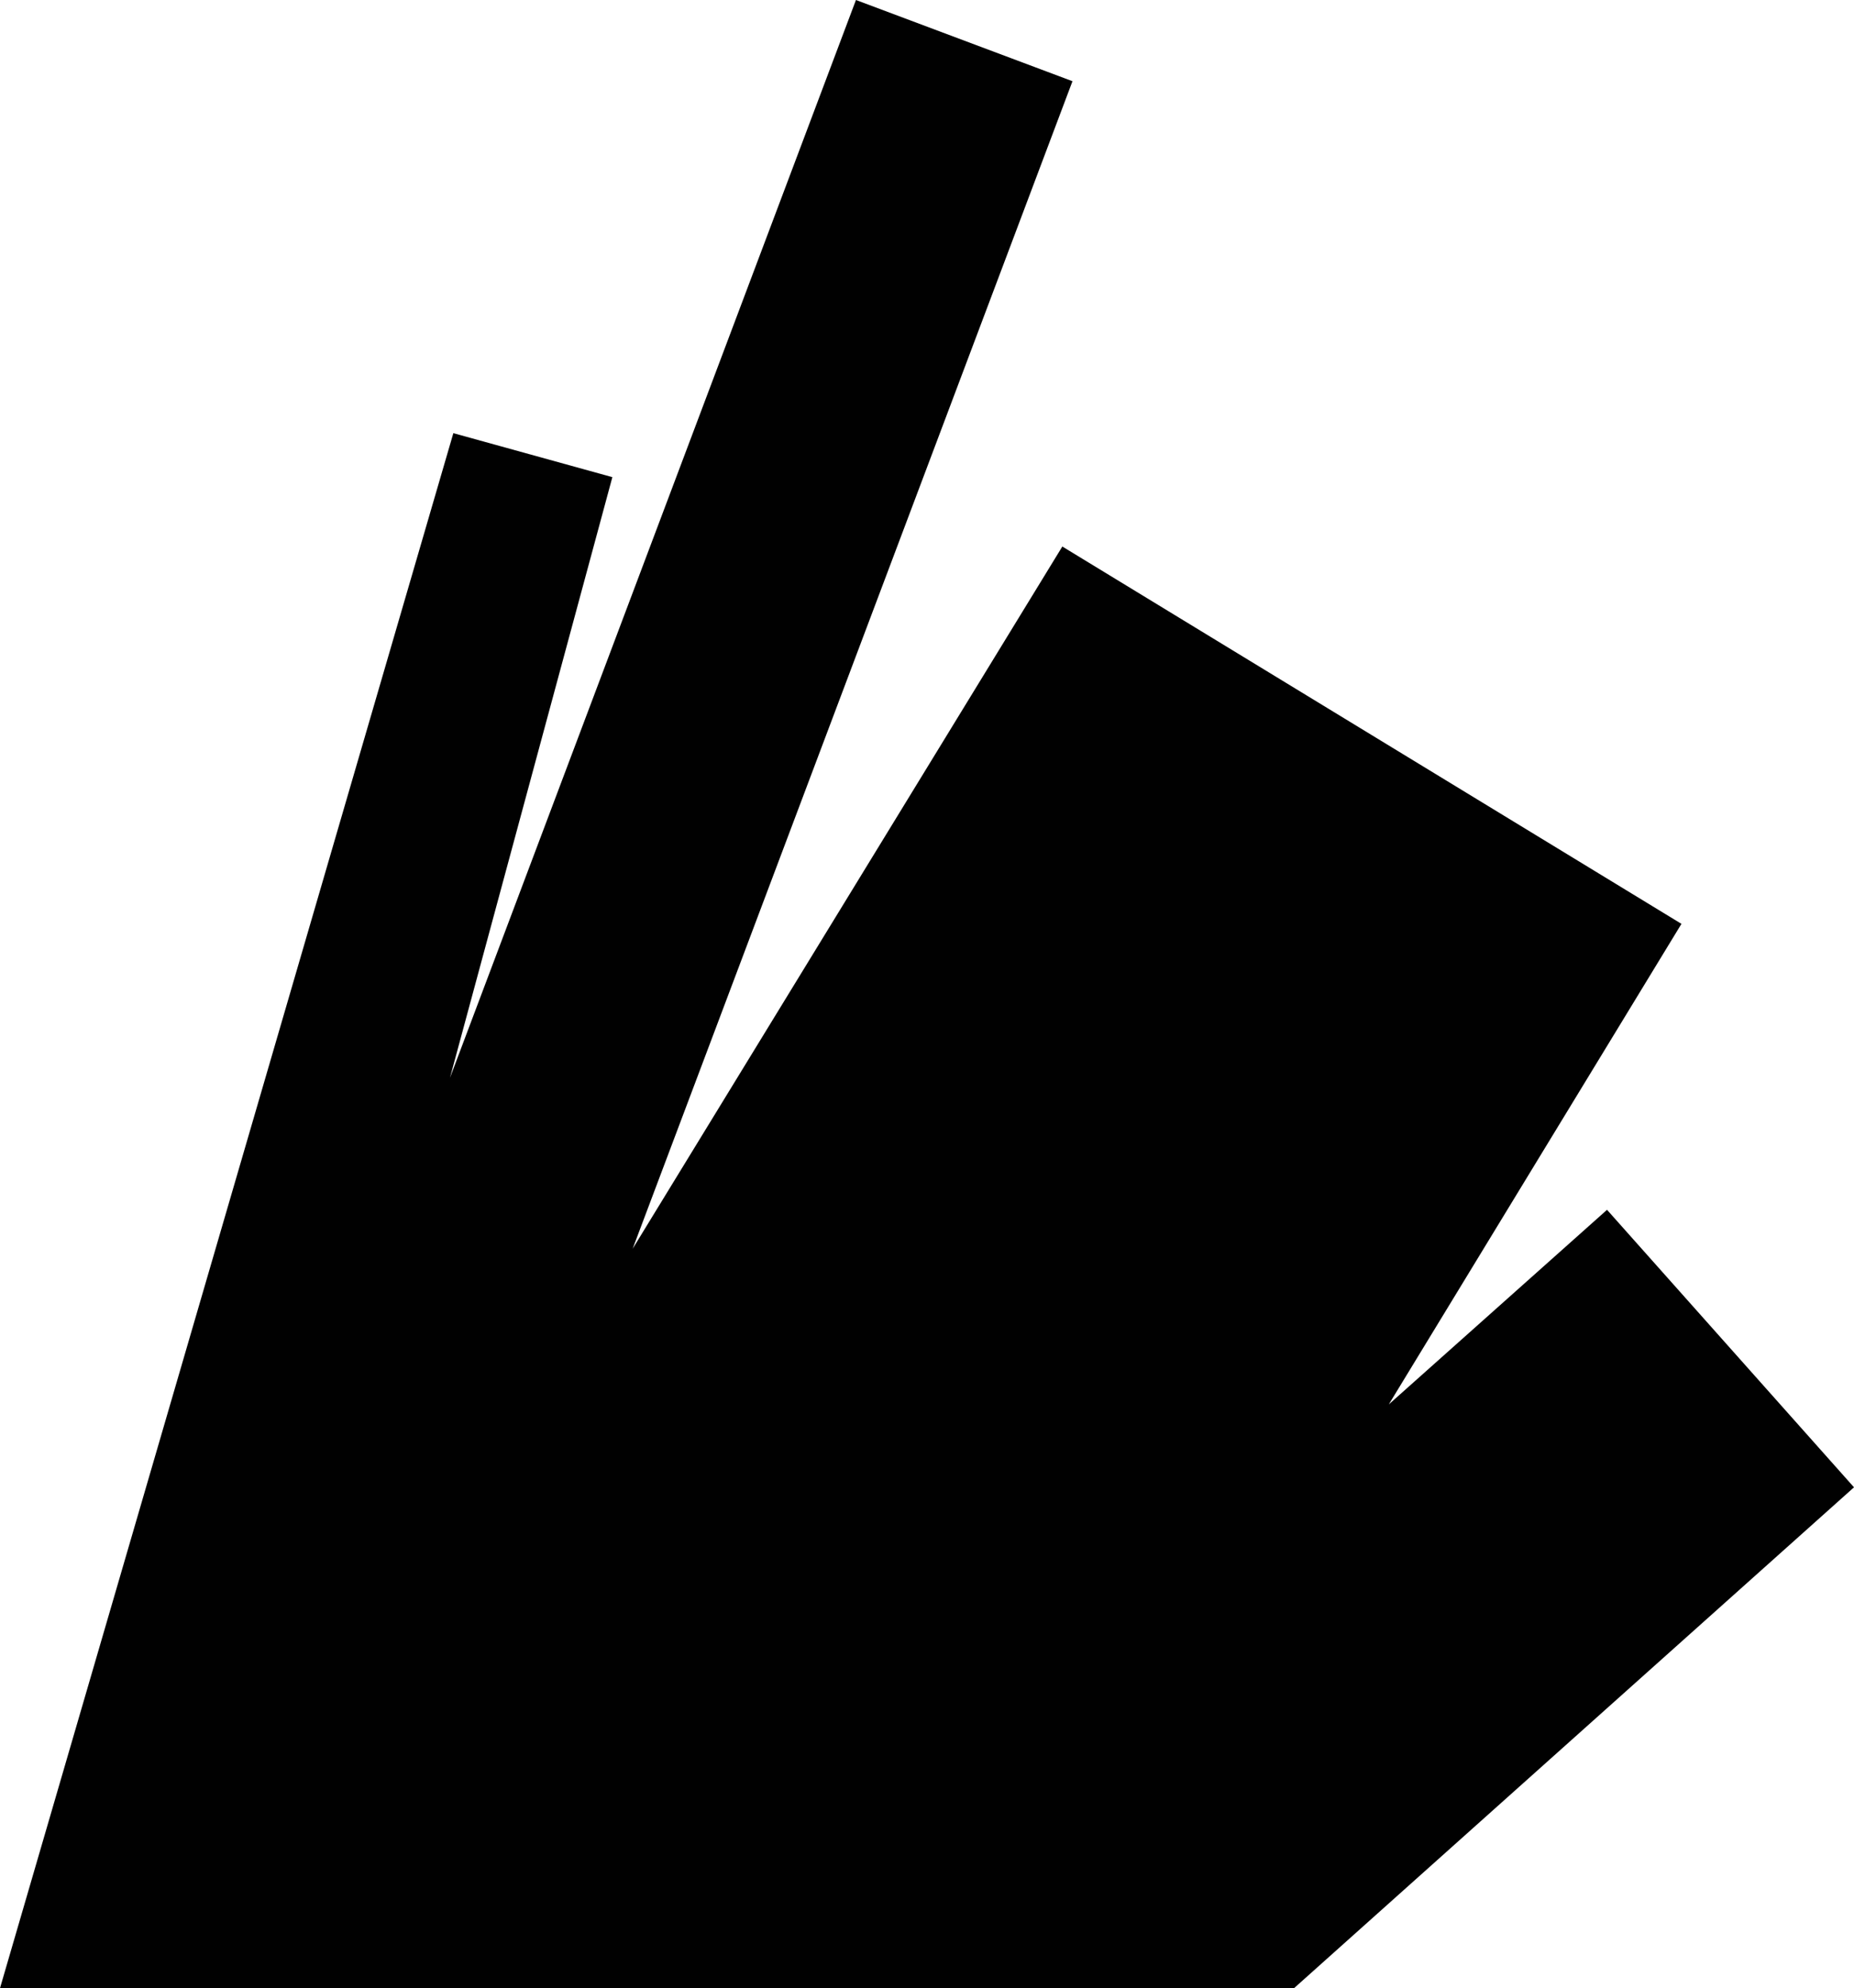 <?xml version="1.0" encoding="utf-8"?>
<!-- Generator: Adobe Illustrator 19.1.0, SVG Export Plug-In . SVG Version: 6.00 Build 0)  -->
<svg version="1.1" id="Layer_1" xmlns="http://www.w3.org/2000/svg" xmlns:xlink="http://www.w3.org/1999/xlink" x="0px" y="0px"
	 viewBox="0 0 109.6 117.5" style="enable-background:new 0 0 109.6 117.5;" xml:space="preserve">
<style type="text/css">
	.st0{fill:#010101;}
</style>
<polygon class="st0" points="82.1,83 99.4,54.6 62.8,32.3 37.4,73.8 63.4,4.8 50.6,0 26.6,63.7 36.2,28.2 26.8,25.6 0,117.5 
	76.5,117.5 109.6,87.9 95,71.5 "/>
</svg>
